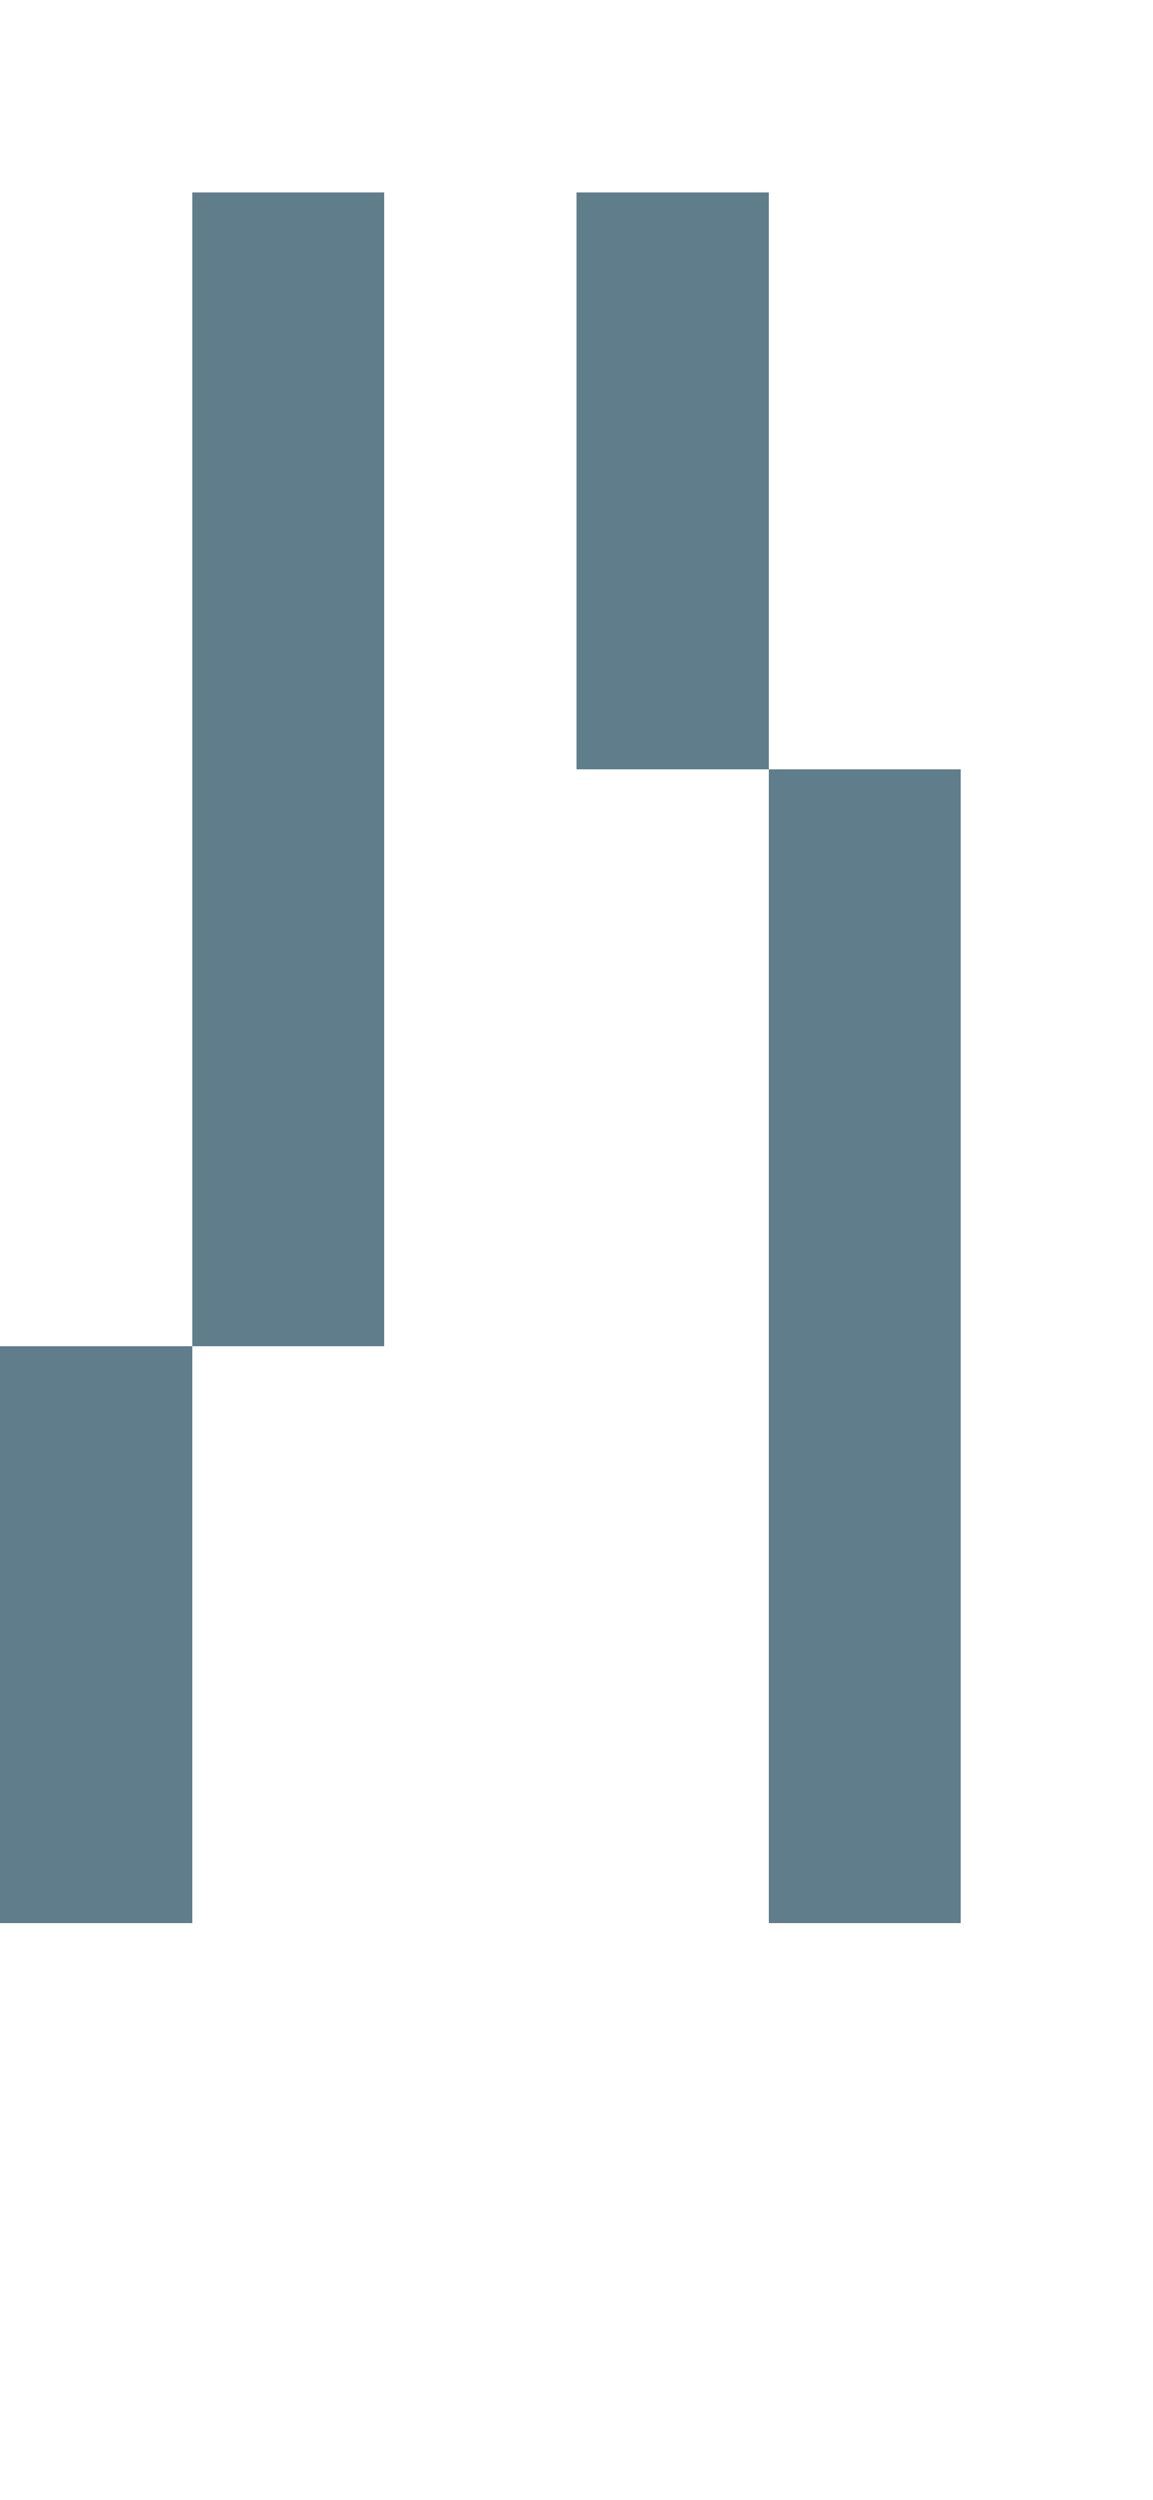 <svg version="1.1" xmlns="http://www.w3.org/2000/svg" xmlns:xlink="http://www.w3.org/1999/xlink" shape-rendering="crispEdges" width="6" height="13" viewBox="0 0 6 13"><g><path fill="rgba(96,125,139,1.00)" d="M1,1h1v6h-1ZM3,1h1v3h-1ZM4,4h1v5h-1ZM0,7h1v3h-1ZM4,9h1v1h-1Z"></path></g></svg>